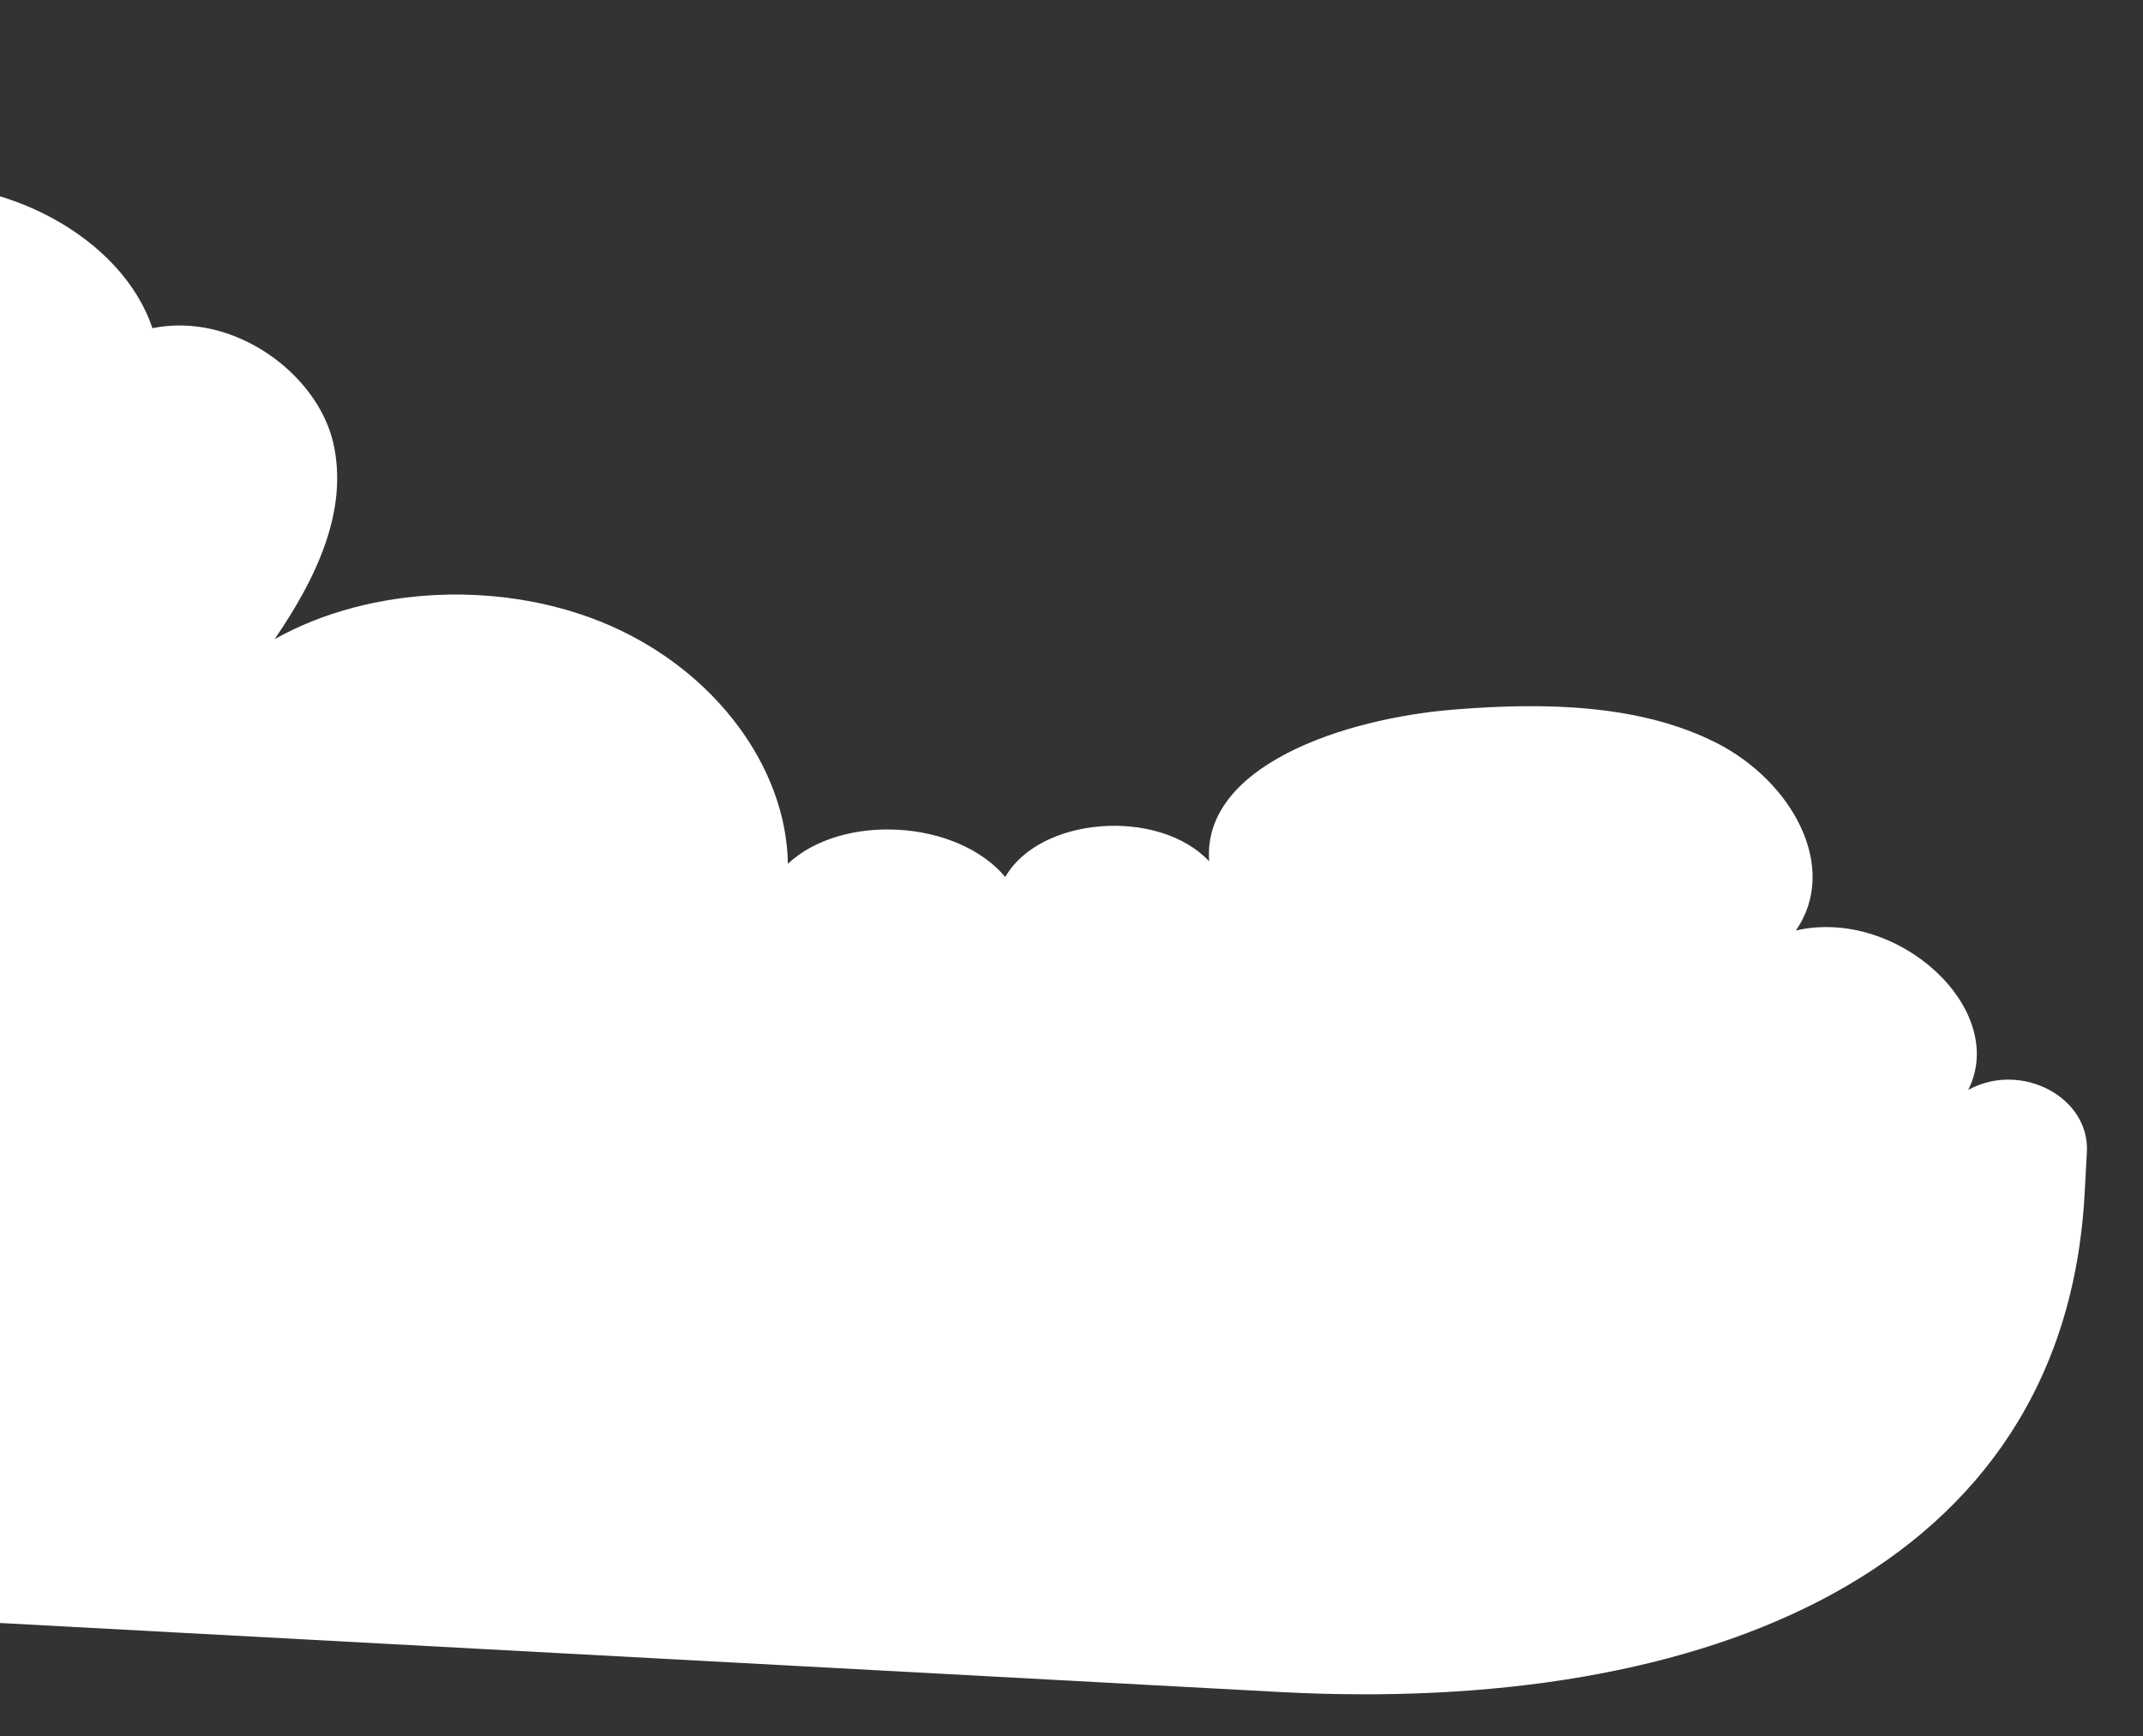 <svg width="648" height="525" viewBox="0 0 648 525" fill="none" xmlns="http://www.w3.org/2000/svg">
<rect x="0" y="0" width="648" height="525" fill="#333333" stroke="none"/>
<path d="M-45.748 -5.56281e-06C-31.456 16.016 -26.218 37.405 -32.706 56.25C1.015 52.293 37.045 71.945 46.081 99.229C70.708 94.187 95.887 113.041 100.727 133.729C105.567 154.416 95.443 175.146 83.04 193.248C112.15 176.897 152.766 175.265 184.507 189.164C216.247 203.064 237.742 231.869 238.245 261.156C254.764 245.74 289.512 247.868 303.977 265.168C314.405 246.875 350.335 244.141 365.63 260.424C363.444 231.81 405.779 217.149 440.399 214.472C467.094 212.387 495.685 212.867 518.831 224.519C541.977 236.172 556.254 262.337 543.028 281.329C573.915 274.246 607.446 305.229 595.143 329.536C595.245 329.457 595.343 329.42 595.493 329.343C611.442 320.902 631.914 331.859 631.028 348.288L630.348 360.907C624.213 474.685 516.387 518.557 386.659 511.562L-72 486.829L-45.748 -5.56281e-06V-5.56281e-06Z" fill="white"/>
</svg>
